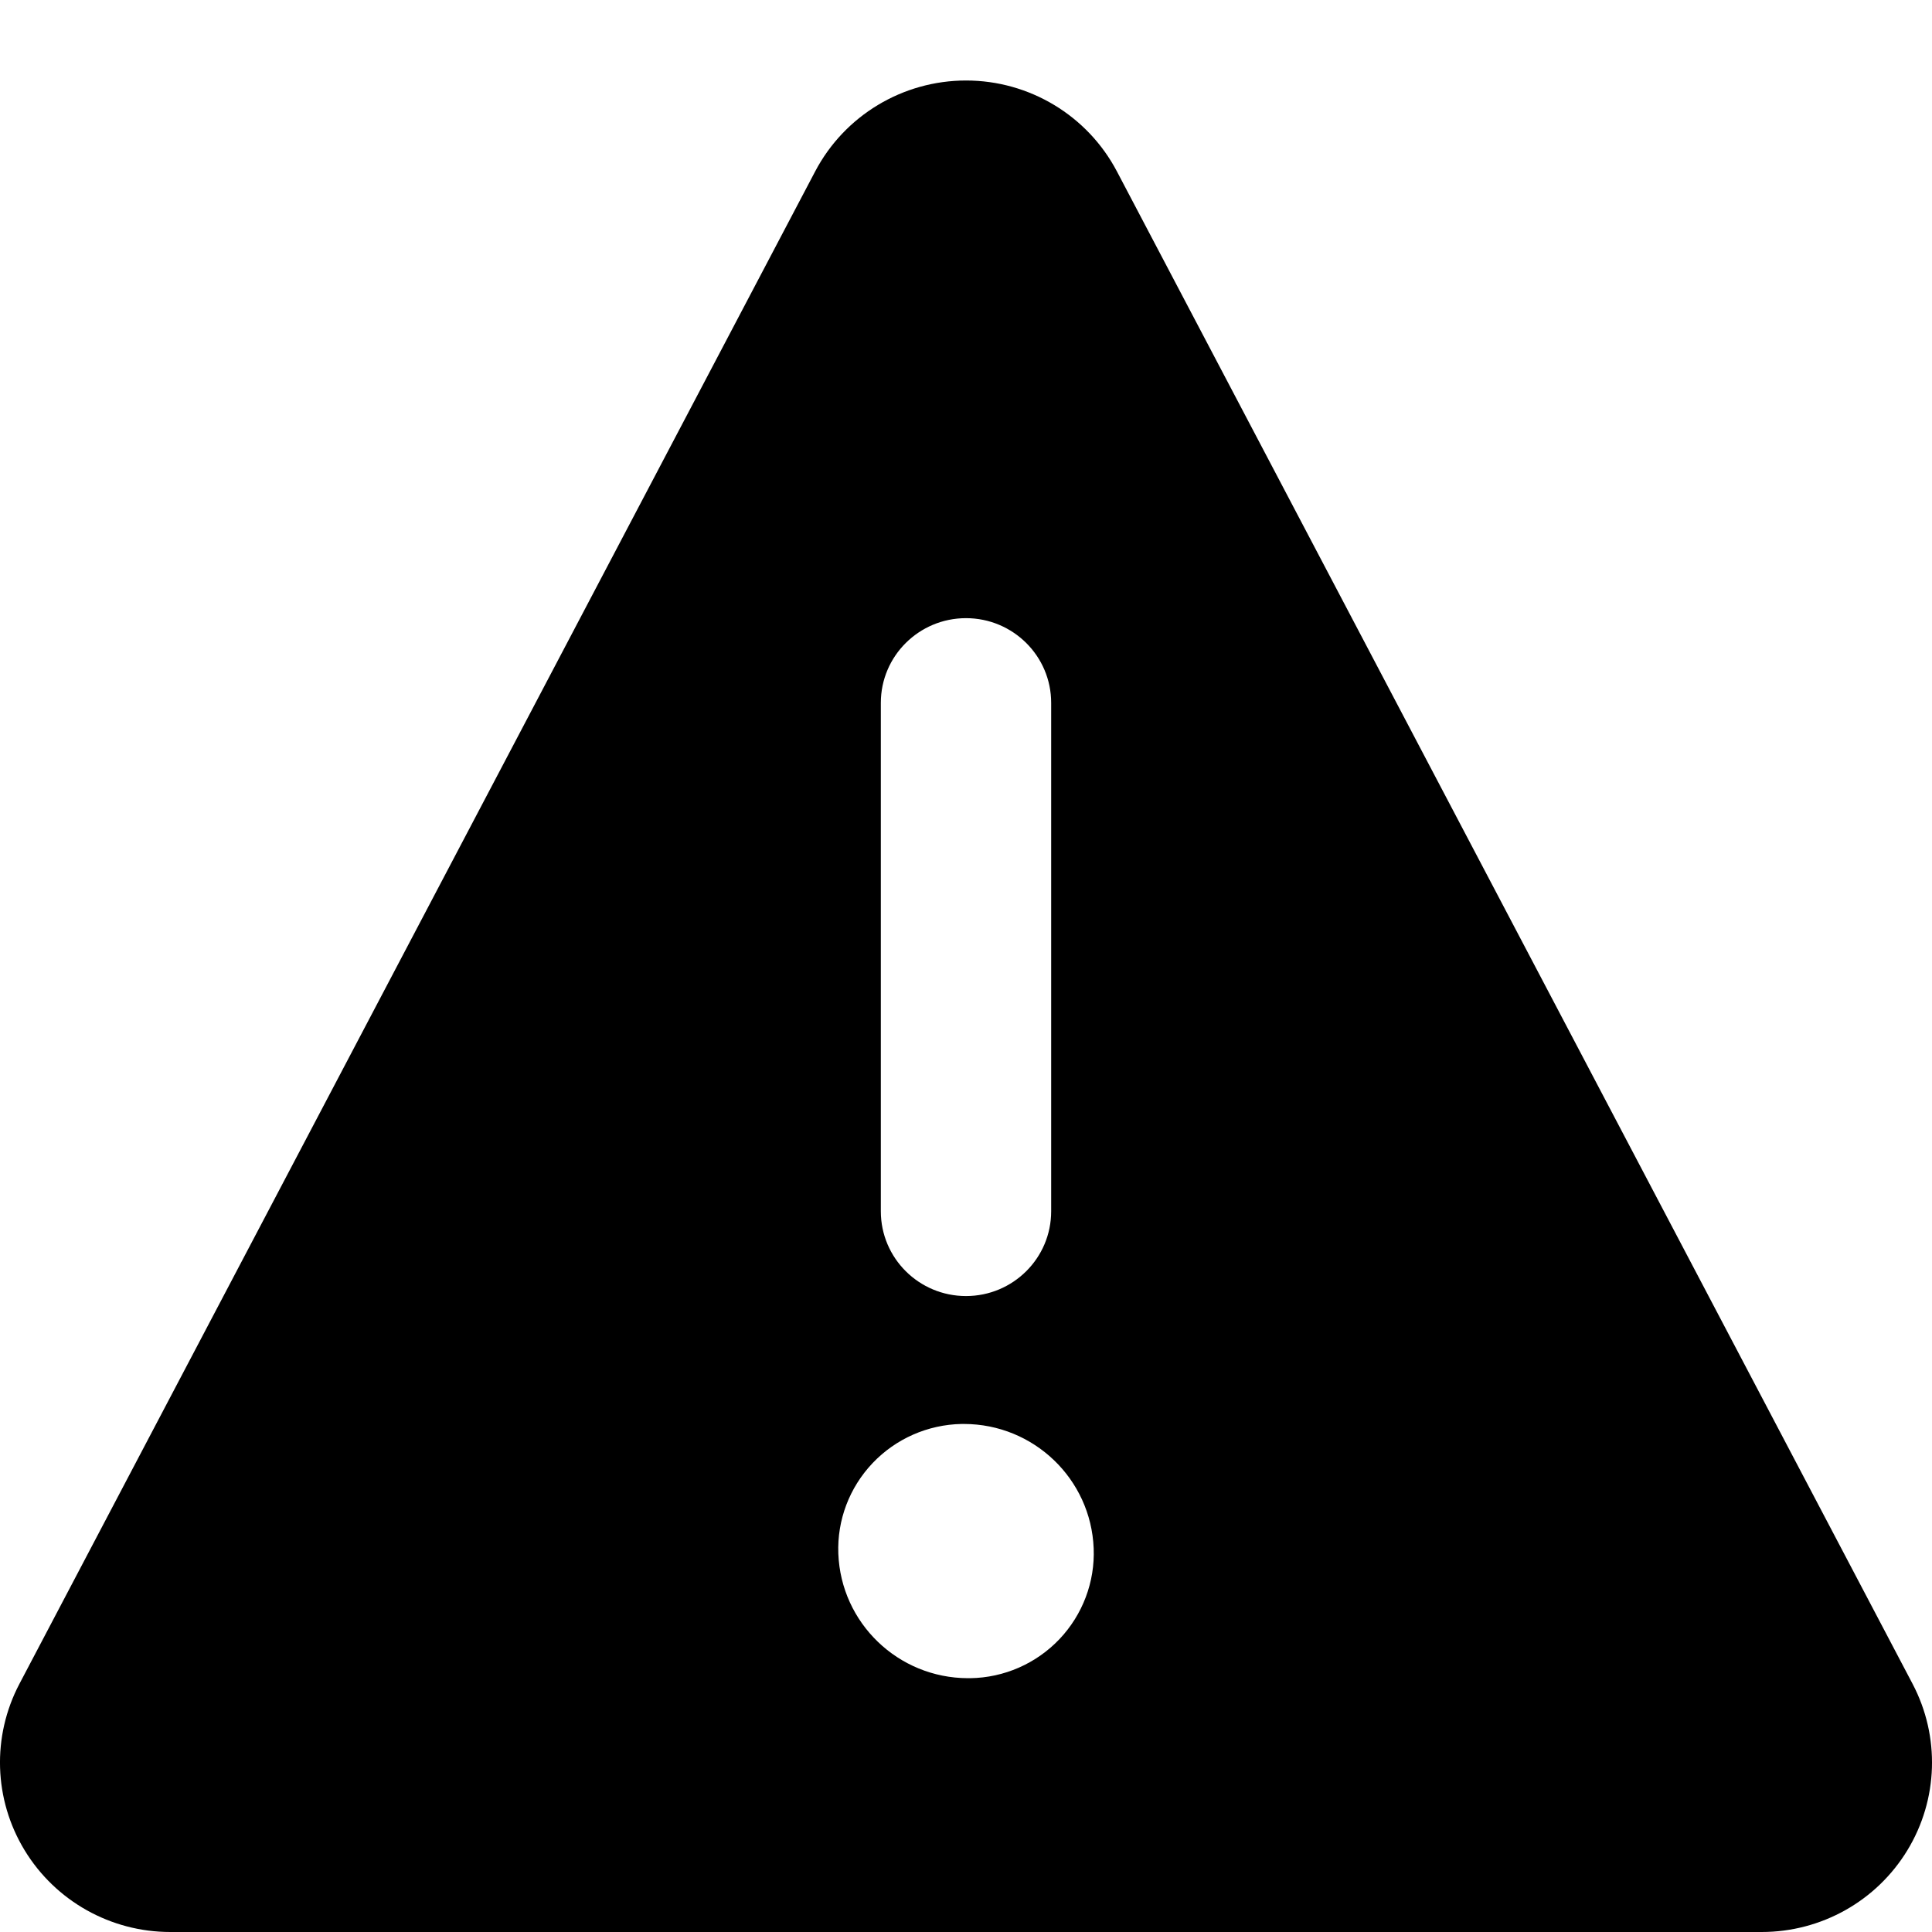 <?xml version="1.0" encoding="UTF-8"?>
<!--
  - Infomaniak kDrive - Desktop
  - Copyright (C) 2023-2024 Infomaniak Network SA
  -
  - This program is free software: you can redistribute it and/or modify
  - it under the terms of the GNU General Public License as published by
  - the Free Software Foundation, either version 3 of the License, or
  - (at your option) any later version.
  -
  - This program is distributed in the hope that it will be useful,
  - but WITHOUT ANY WARRANTY; without even the implied warranty of
  - MERCHANTABILITY or FITNESS FOR A PARTICULAR PURPOSE.  See the
  - GNU General Public License for more details.
  -
  - You should have received a copy of the GNU General Public License
  - along with this program.  If not, see <http://www.gnu.org/licenses/>.
  -->

<svg width="24px" height="24px" viewBox="0 0 24 24" version="1.1" xmlns="http://www.w3.org/2000/svg" xmlns:xlink="http://www.w3.org/1999/xlink">
    <!-- Generator: Sketch 63.1 (92452) - https://sketch.com -->
    <title>icons/actions/warning</title>
    <desc>Created with Sketch.</desc>
    <defs>
        <path d="M12.001,1 C12.787,1 13.509,1.435 13.874,2.128 L13.874,2.128 L23.759,20.918 C24.102,21.571 24.078,22.354 23.694,22.985 C23.311,23.615 22.625,24 21.885,24 L21.885,24 L2.115,24 C1.375,24 0.689,23.615 0.306,22.985 C-0.078,22.354 -0.102,21.571 0.241,20.918 L0.241,20.918 L10.127,2.128 C10.492,1.435 11.214,1 12.001,1 Z M11.975,17.689 L11.945,17.689 C11.526,17.697 11.128,17.872 10.84,18.175 C10.552,18.478 10.398,18.883 10.414,19.3 C10.447,20.162 11.157,20.845 12.023,20.847 L12.023,20.847 L12.053,20.847 C12.473,20.841 12.872,20.666 13.161,20.362 C13.449,20.058 13.603,19.651 13.586,19.234 C13.552,18.372 12.841,17.69 11.975,17.689 L11.975,17.689 Z M12,7.679 C11.416,7.679 10.942,8.15 10.942,8.731 L10.942,8.731 L10.942,15.047 C10.942,15.629 11.416,16.1 12,16.1 C12.584,16.1 13.058,15.629 13.058,15.047 L13.058,15.047 L13.058,8.731 C13.058,8.15 12.584,7.679 12,7.679 Z" id="path-1"></path>
    </defs>
    <g id="icons/actions/warning" stroke="none" stroke-width="1" fill="none" fill-rule="evenodd">
        <mask id="mask-2" fill="white">
            <use xlink:href="#path-1"></use>
        </mask>
        <use id="Combined-Shape" fill="#000000" xlink:href="#path-1"></use>
    </g>
</svg>